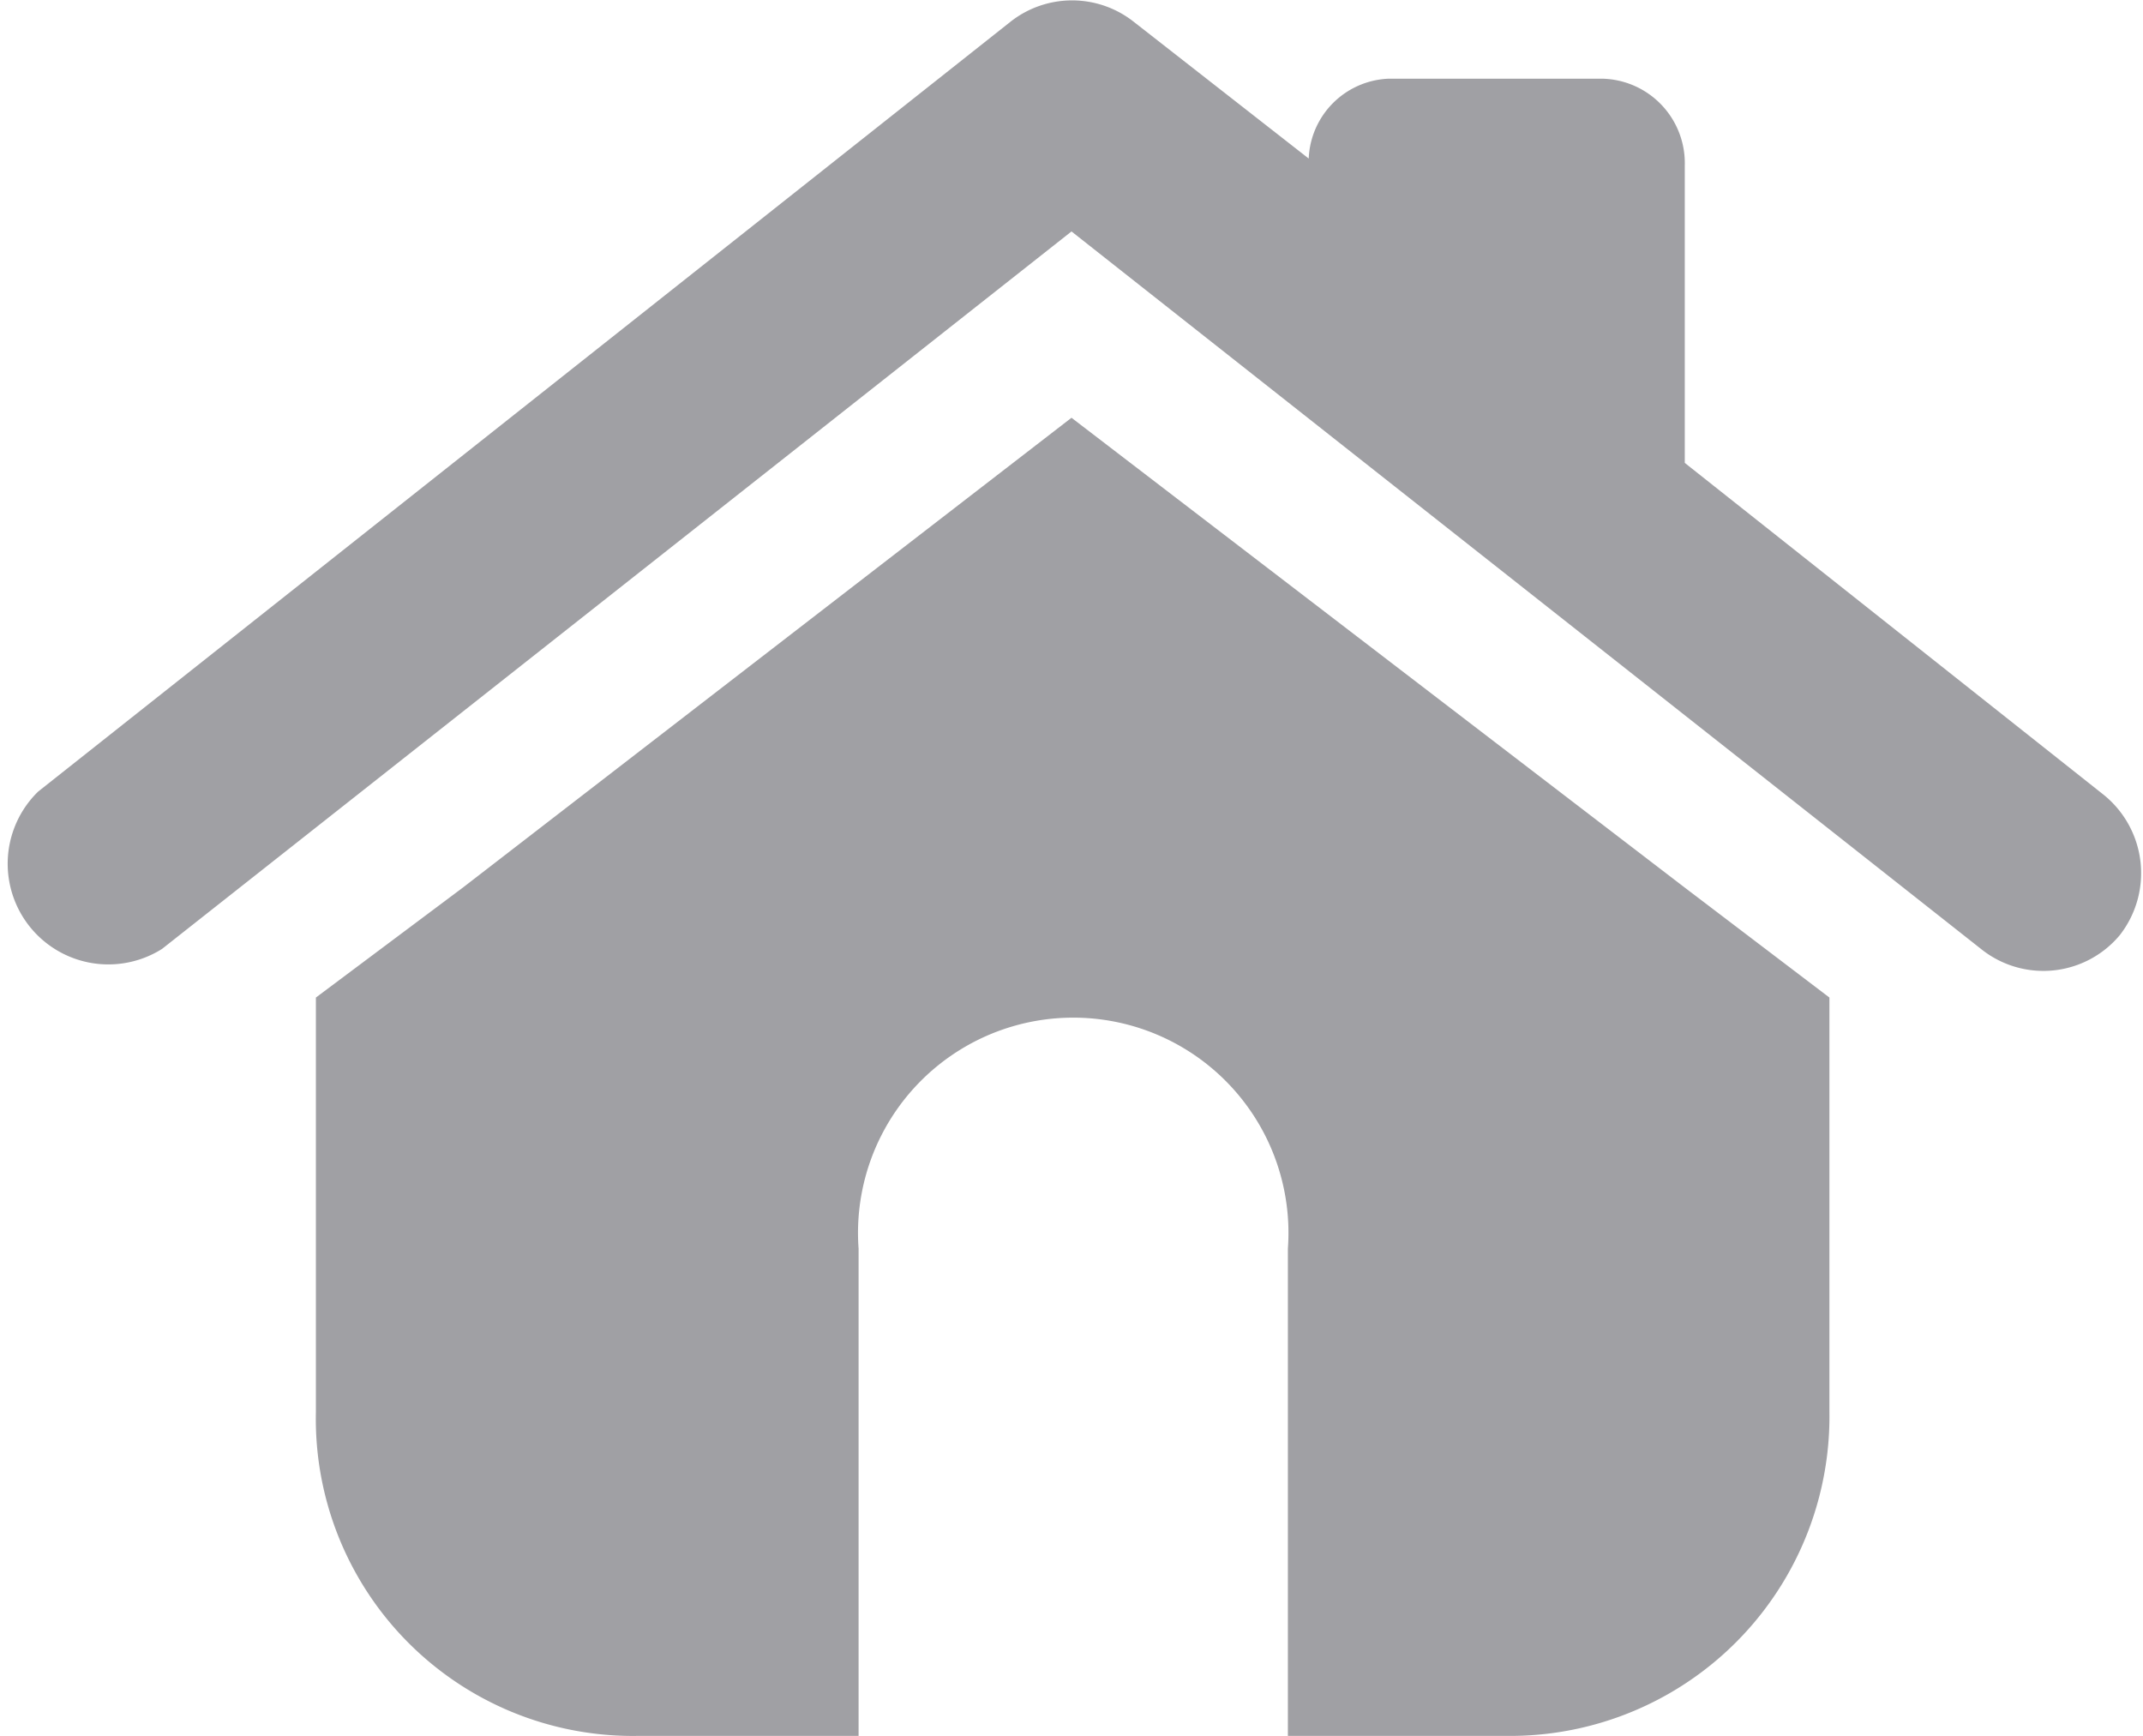 <svg xmlns="http://www.w3.org/2000/svg" viewBox="0 0 18.52 15"><defs><style>.cls-1{fill:#a0a0a4;}</style></defs><title>home</title><g id="Layer_2" data-name="Layer 2"><g id="body"><path class="cls-1" d="M15.81,12.2A2.76,2.76,0,0,1,13,15H11.13V10.79a1.86,1.86,0,1,0-3.71,0V15H5.53a2.74,2.74,0,0,1-2.8-2.8V8.62L4,7.67,9.26,3.61l5.3,4.06,1.25.95Zm1.31-4L9.26,2,1.4,8.2A.87.87,0,0,1,.33,6.84L8.73.19A.86.86,0,0,1,9.8.19l1.51,1.18A.72.72,0,0,1,12,.68h1.85a.73.73,0,0,1,.71.75V4l3.61,2.86a.87.87,0,0,1,.15,1.22A.86.86,0,0,1,17.12,8.2Z"/></g></g></svg>